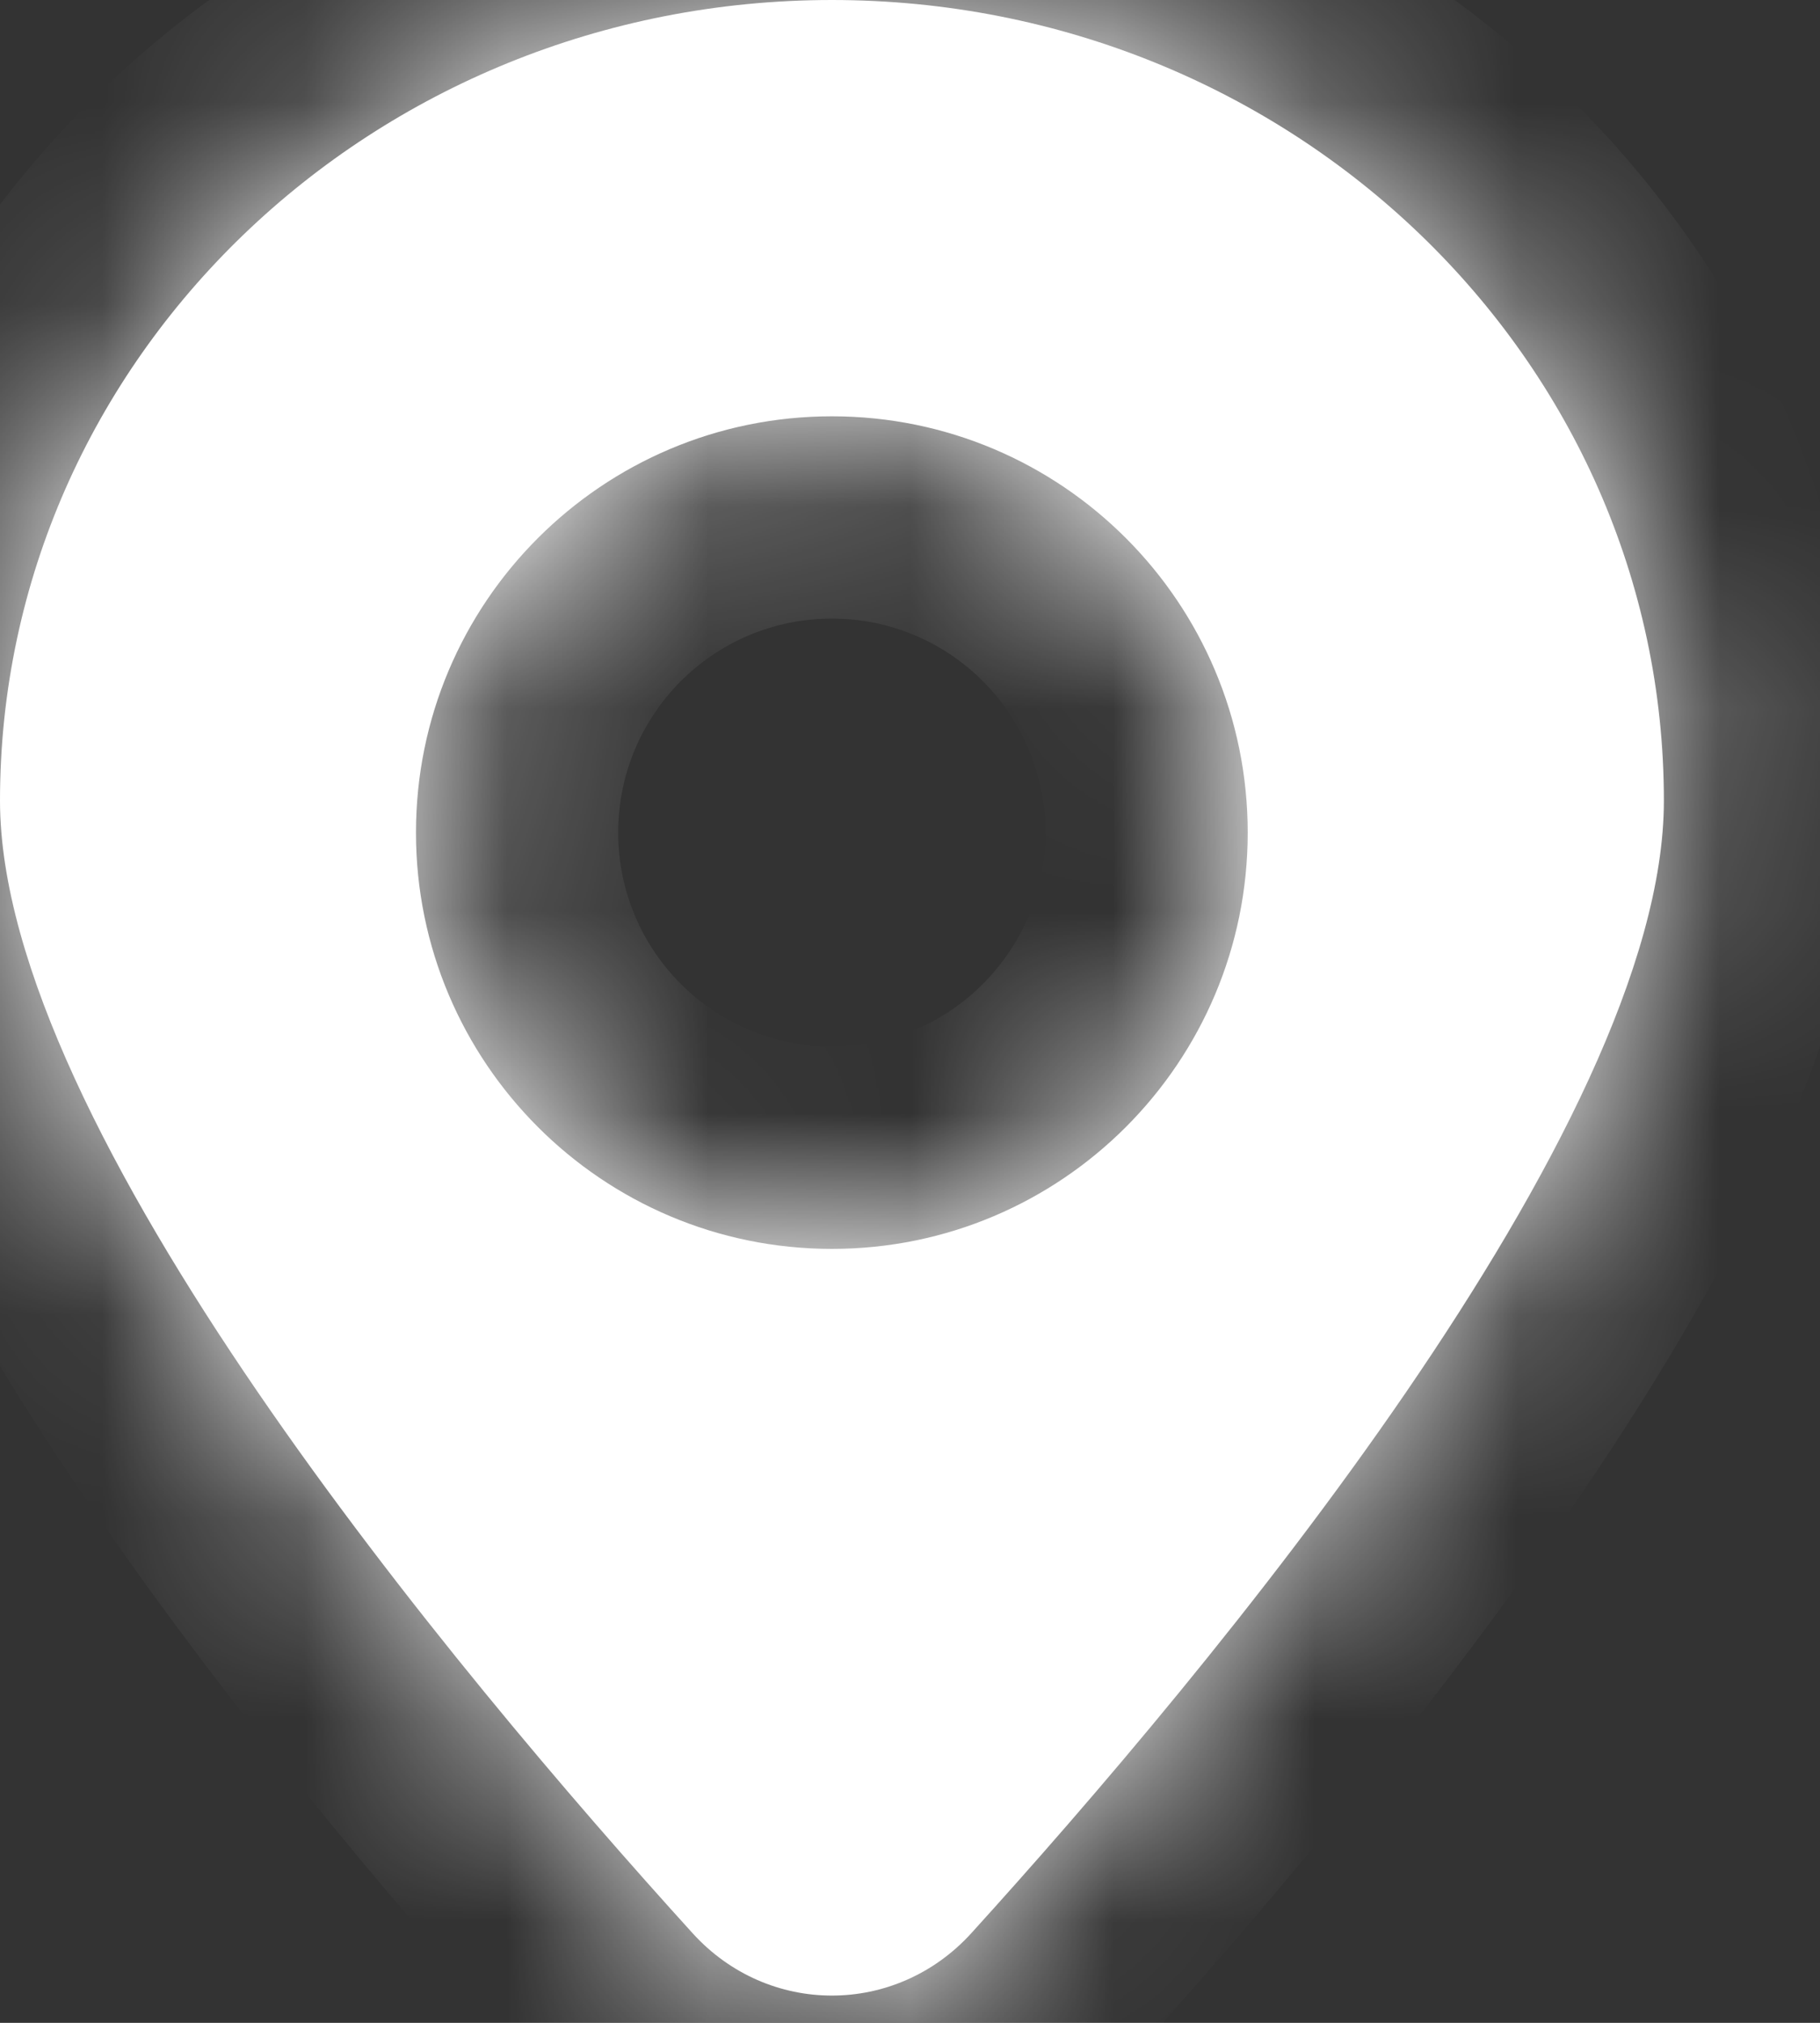 <svg width="9" height="10" viewBox="0 0 9 10" fill="none" xmlns="http://www.w3.org/2000/svg">
<rect x="0" y="0" width="9" height="10" fill="#333333" stroke="none"/>
<mask id="path-1-inside-1_270_14319" fill="white">
<path fill-rule="evenodd" clip-rule="evenodd" d="M4.803 9.557C5.974 8.267 8.228 5.575 8.228 3.958C8.228 1.772 6.386 0 4.114 0C1.842 0 0 1.772 0 3.958C0 5.575 2.254 8.267 3.425 9.557C3.798 9.968 4.429 9.968 4.803 9.557ZM4.114 6.174C5.25 6.174 6.17 5.252 6.17 4.116C6.17 2.979 5.25 2.058 4.114 2.058C2.978 2.058 2.057 2.979 2.057 4.116C2.057 5.252 2.978 6.174 4.114 6.174Z"/>
</mask>
<path fill-rule="evenodd" clip-rule="evenodd" d="M4.803 9.557C5.974 8.267 8.228 5.575 8.228 3.958C8.228 1.772 6.386 0 4.114 0C1.842 0 0 1.772 0 3.958C0 5.575 2.254 8.267 3.425 9.557C3.798 9.968 4.429 9.968 4.803 9.557ZM4.114 6.174C5.25 6.174 6.17 5.252 6.17 4.116C6.17 2.979 5.25 2.058 4.114 2.058C2.978 2.058 2.057 2.979 2.057 4.116C2.057 5.252 2.978 6.174 4.114 6.174Z" fill="white"/>
<path d="M4.803 9.557L5.543 10.229L4.803 9.557ZM3.425 9.557L4.165 8.885L4.165 8.885L3.425 9.557ZM7.228 3.958C7.228 4.153 7.153 4.471 6.948 4.916C6.751 5.347 6.466 5.824 6.129 6.315C5.457 7.297 4.635 8.254 4.062 8.885L5.543 10.229C6.142 9.57 7.032 8.536 7.779 7.445C8.153 6.9 8.504 6.321 8.766 5.751C9.021 5.196 9.228 4.571 9.228 3.958H7.228ZM4.114 1C5.87 1 7.228 2.36 7.228 3.958H9.228C9.228 1.184 6.901 -1 4.114 -1V1ZM1 3.958C1 2.36 2.357 1 4.114 1V-1C1.326 -1 -1 1.184 -1 3.958H1ZM4.165 8.885C3.593 8.254 2.771 7.297 2.098 6.315C1.762 5.824 1.477 5.347 1.279 4.916C1.075 4.471 1 4.153 1 3.958H-1C-1 4.571 -0.793 5.196 -0.538 5.751C-0.277 6.321 0.075 6.9 0.448 7.445C1.195 8.536 2.086 9.57 2.684 10.229L4.165 8.885ZM4.062 8.885C4.064 8.883 4.071 8.877 4.082 8.872C4.092 8.868 4.103 8.865 4.114 8.865C4.125 8.865 4.136 8.868 4.146 8.872C4.157 8.877 4.163 8.883 4.165 8.885L2.684 10.229C3.455 11.078 4.773 11.078 5.543 10.229L4.062 8.885ZM5.17 4.116C5.17 4.7 4.697 5.174 4.114 5.174V7.174C5.802 7.174 7.17 5.804 7.17 4.116H5.17ZM4.114 3.058C4.697 3.058 5.17 3.531 5.17 4.116H7.17C7.17 2.427 5.802 1.058 4.114 1.058V3.058ZM3.057 4.116C3.057 3.531 3.53 3.058 4.114 3.058V1.058C2.425 1.058 1.057 2.427 1.057 4.116H3.057ZM4.114 5.174C3.53 5.174 3.057 4.7 3.057 4.116H1.057C1.057 5.804 2.425 7.174 4.114 7.174V5.174Z" fill="white" mask="url(#path-1-inside-1_270_14319)"/>
</svg>
